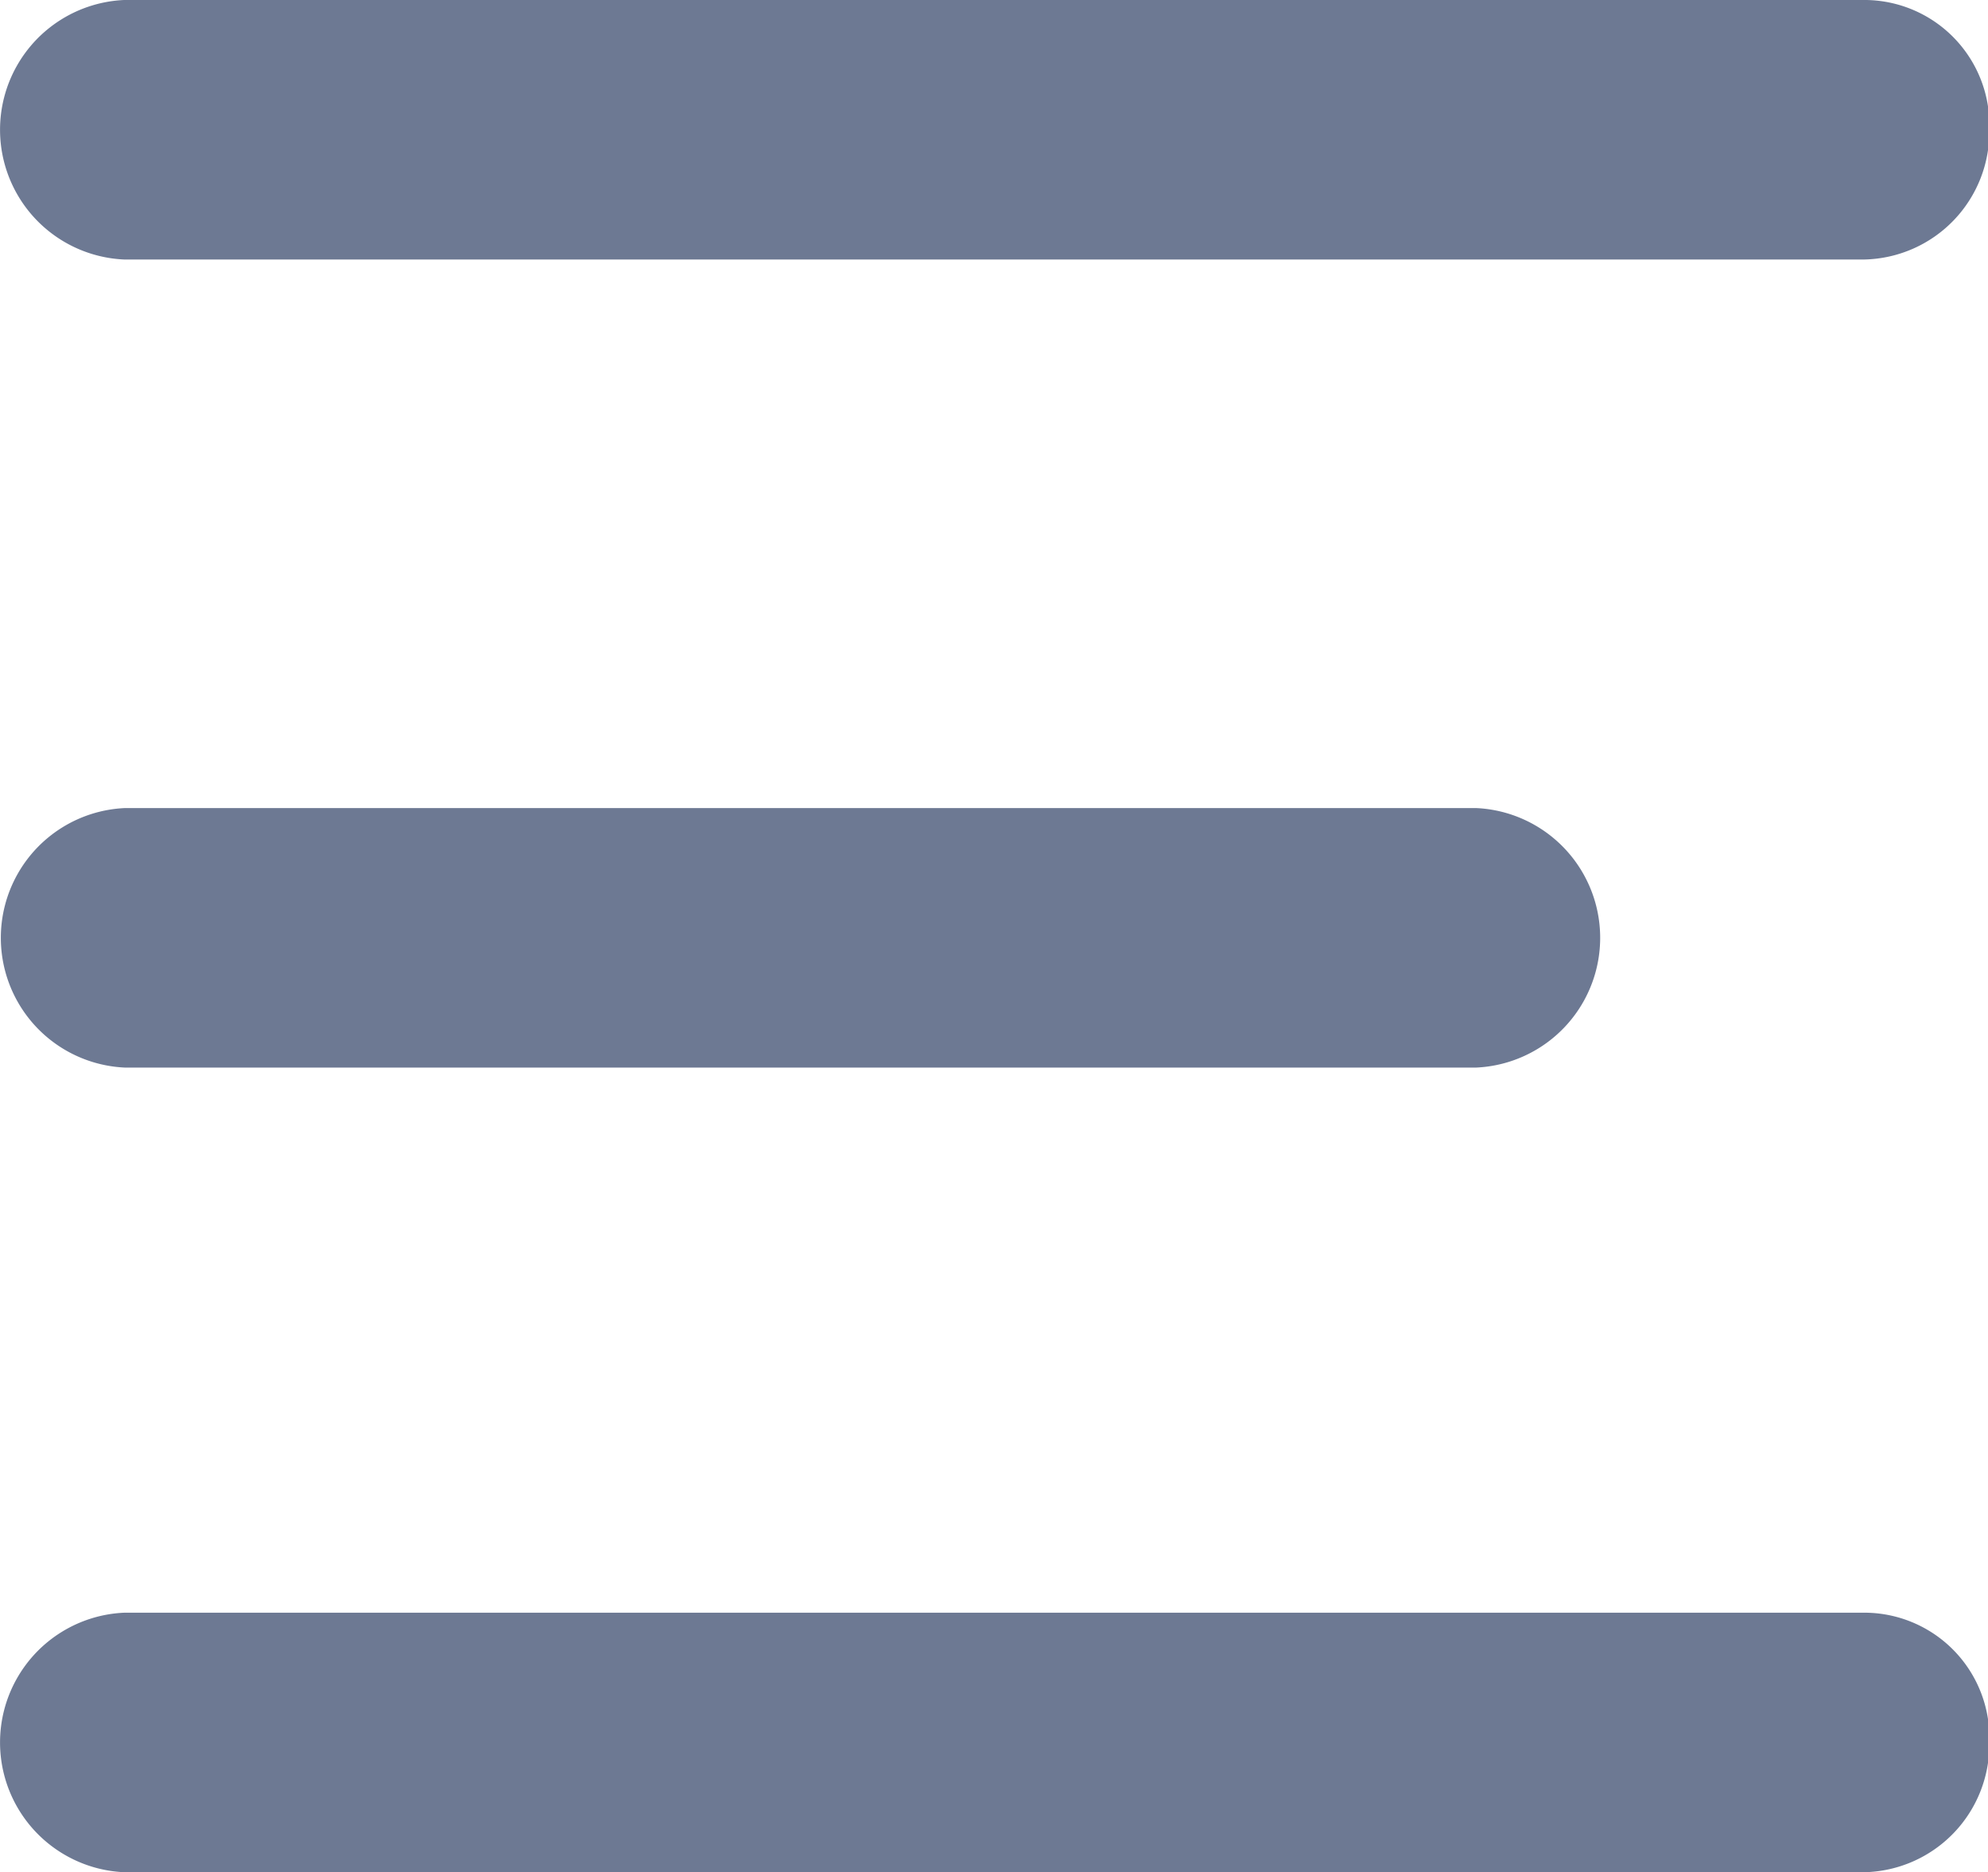 <svg id="Layer_1" data-name="Layer 1" xmlns="http://www.w3.org/2000/svg" viewBox="0 0 75.31 70.92"><defs><style>.cls-1{fill:#6d7993;}</style></defs><path class="cls-1" d="M82.07,22.16h-66a4.92,4.92,0,0,0,0,9.83H82a4.84,4.84,0,0,0,4.73-4.91A4.74,4.74,0,0,0,82.07,22.16Z" transform="translate(-11.37 -22.16)"/><path class="cls-1" d="M16.1,62.6H67.29a4.92,4.92,0,0,0,0-9.83H16.1a4.92,4.92,0,0,0,0,9.83Z" transform="translate(-11.37 -22.16)"/><path class="cls-1" d="M82.07,83.25h-66a4.92,4.92,0,0,0,0,9.83H82a4.84,4.84,0,0,0,4.73-4.92A4.74,4.74,0,0,0,82.07,83.25Z" transform="translate(-11.37 -22.16)"/></svg>